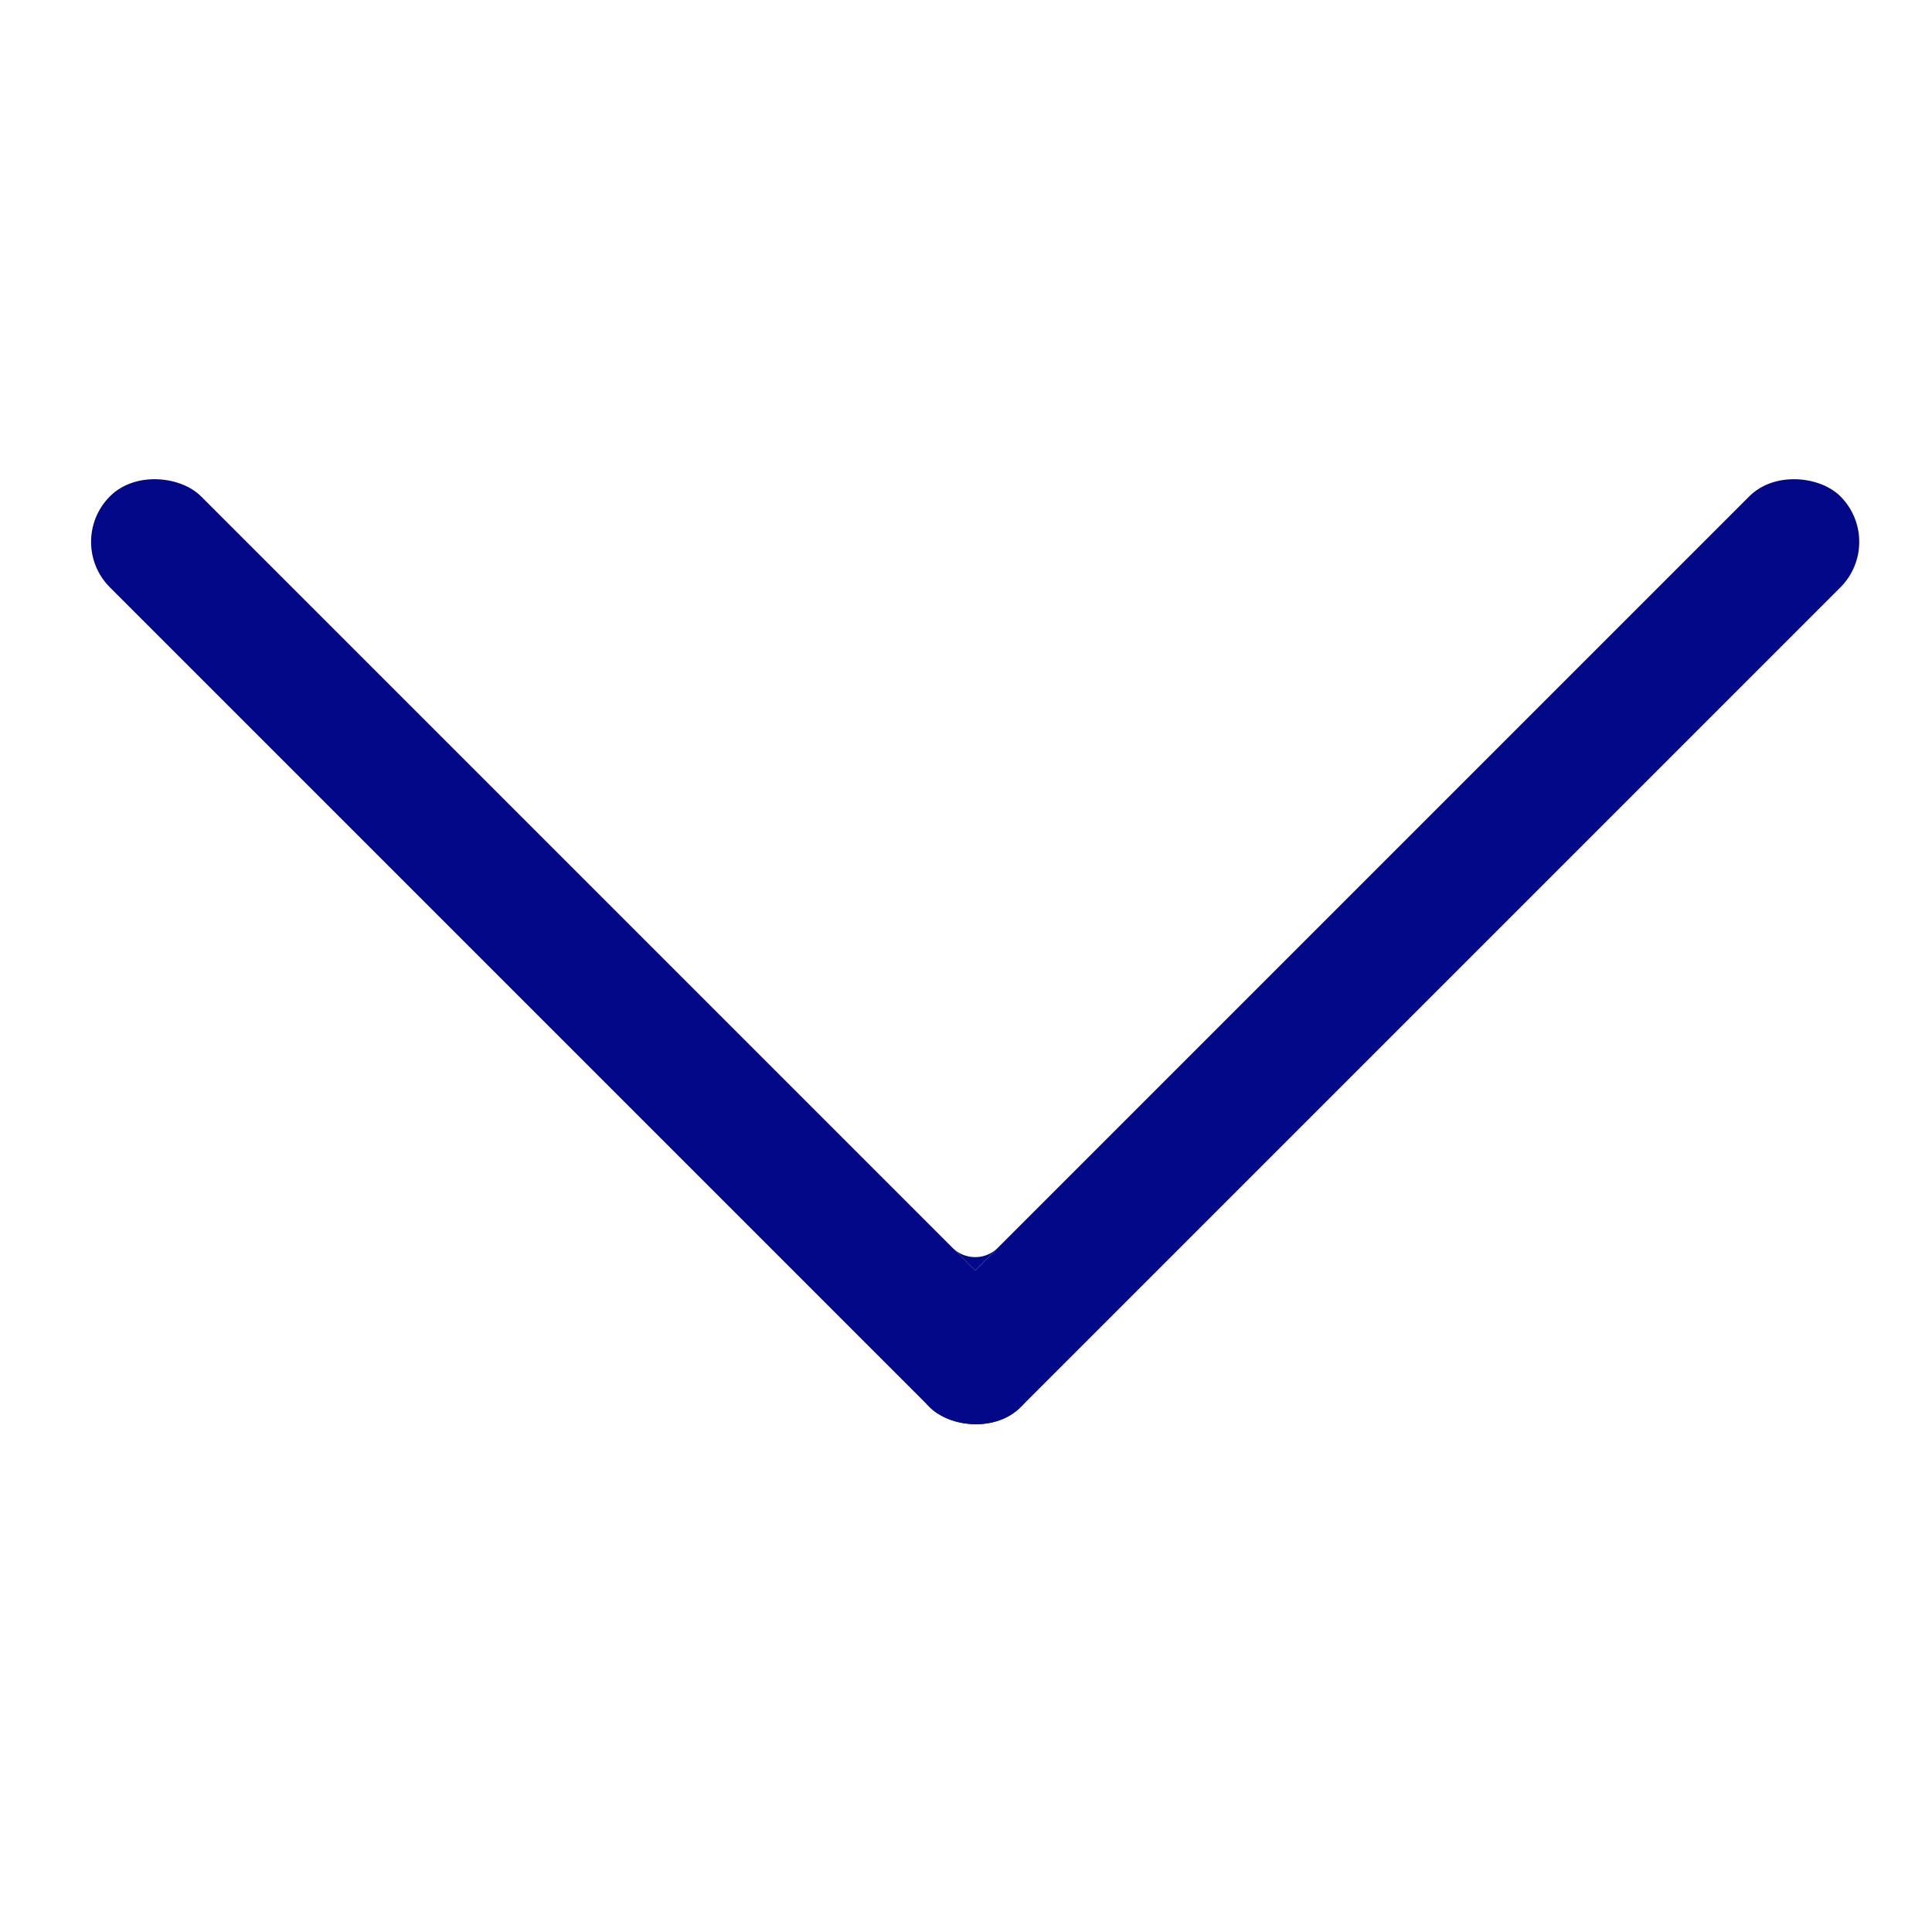 <svg width="60" height="60" viewBox="0 0 60 60" fill="none" xmlns="http://www.w3.org/2000/svg">
<g clip-path="url(#clip0_67_11)">
<rect x="2" y="16.828" width="4" height="40" rx="2" transform="rotate(-45 2 16.828)" fill="#020887"/>
<rect x="27.456" y="42.284" width="40" height="4" rx="2" transform="rotate(-45 27.456 42.284)" fill="#020887"/>
<path fill-rule="evenodd" clip-rule="evenodd" d="M30.284 39.456L30.991 38.749C30.601 39.139 29.968 39.139 29.577 38.749L30.284 39.456Z" fill="#020887"/>
</g>
<defs>
<clipPath id="clip0_67_11">
<rect width="60" height="60" fill="white"/>
</clipPath>
</defs>
</svg>
